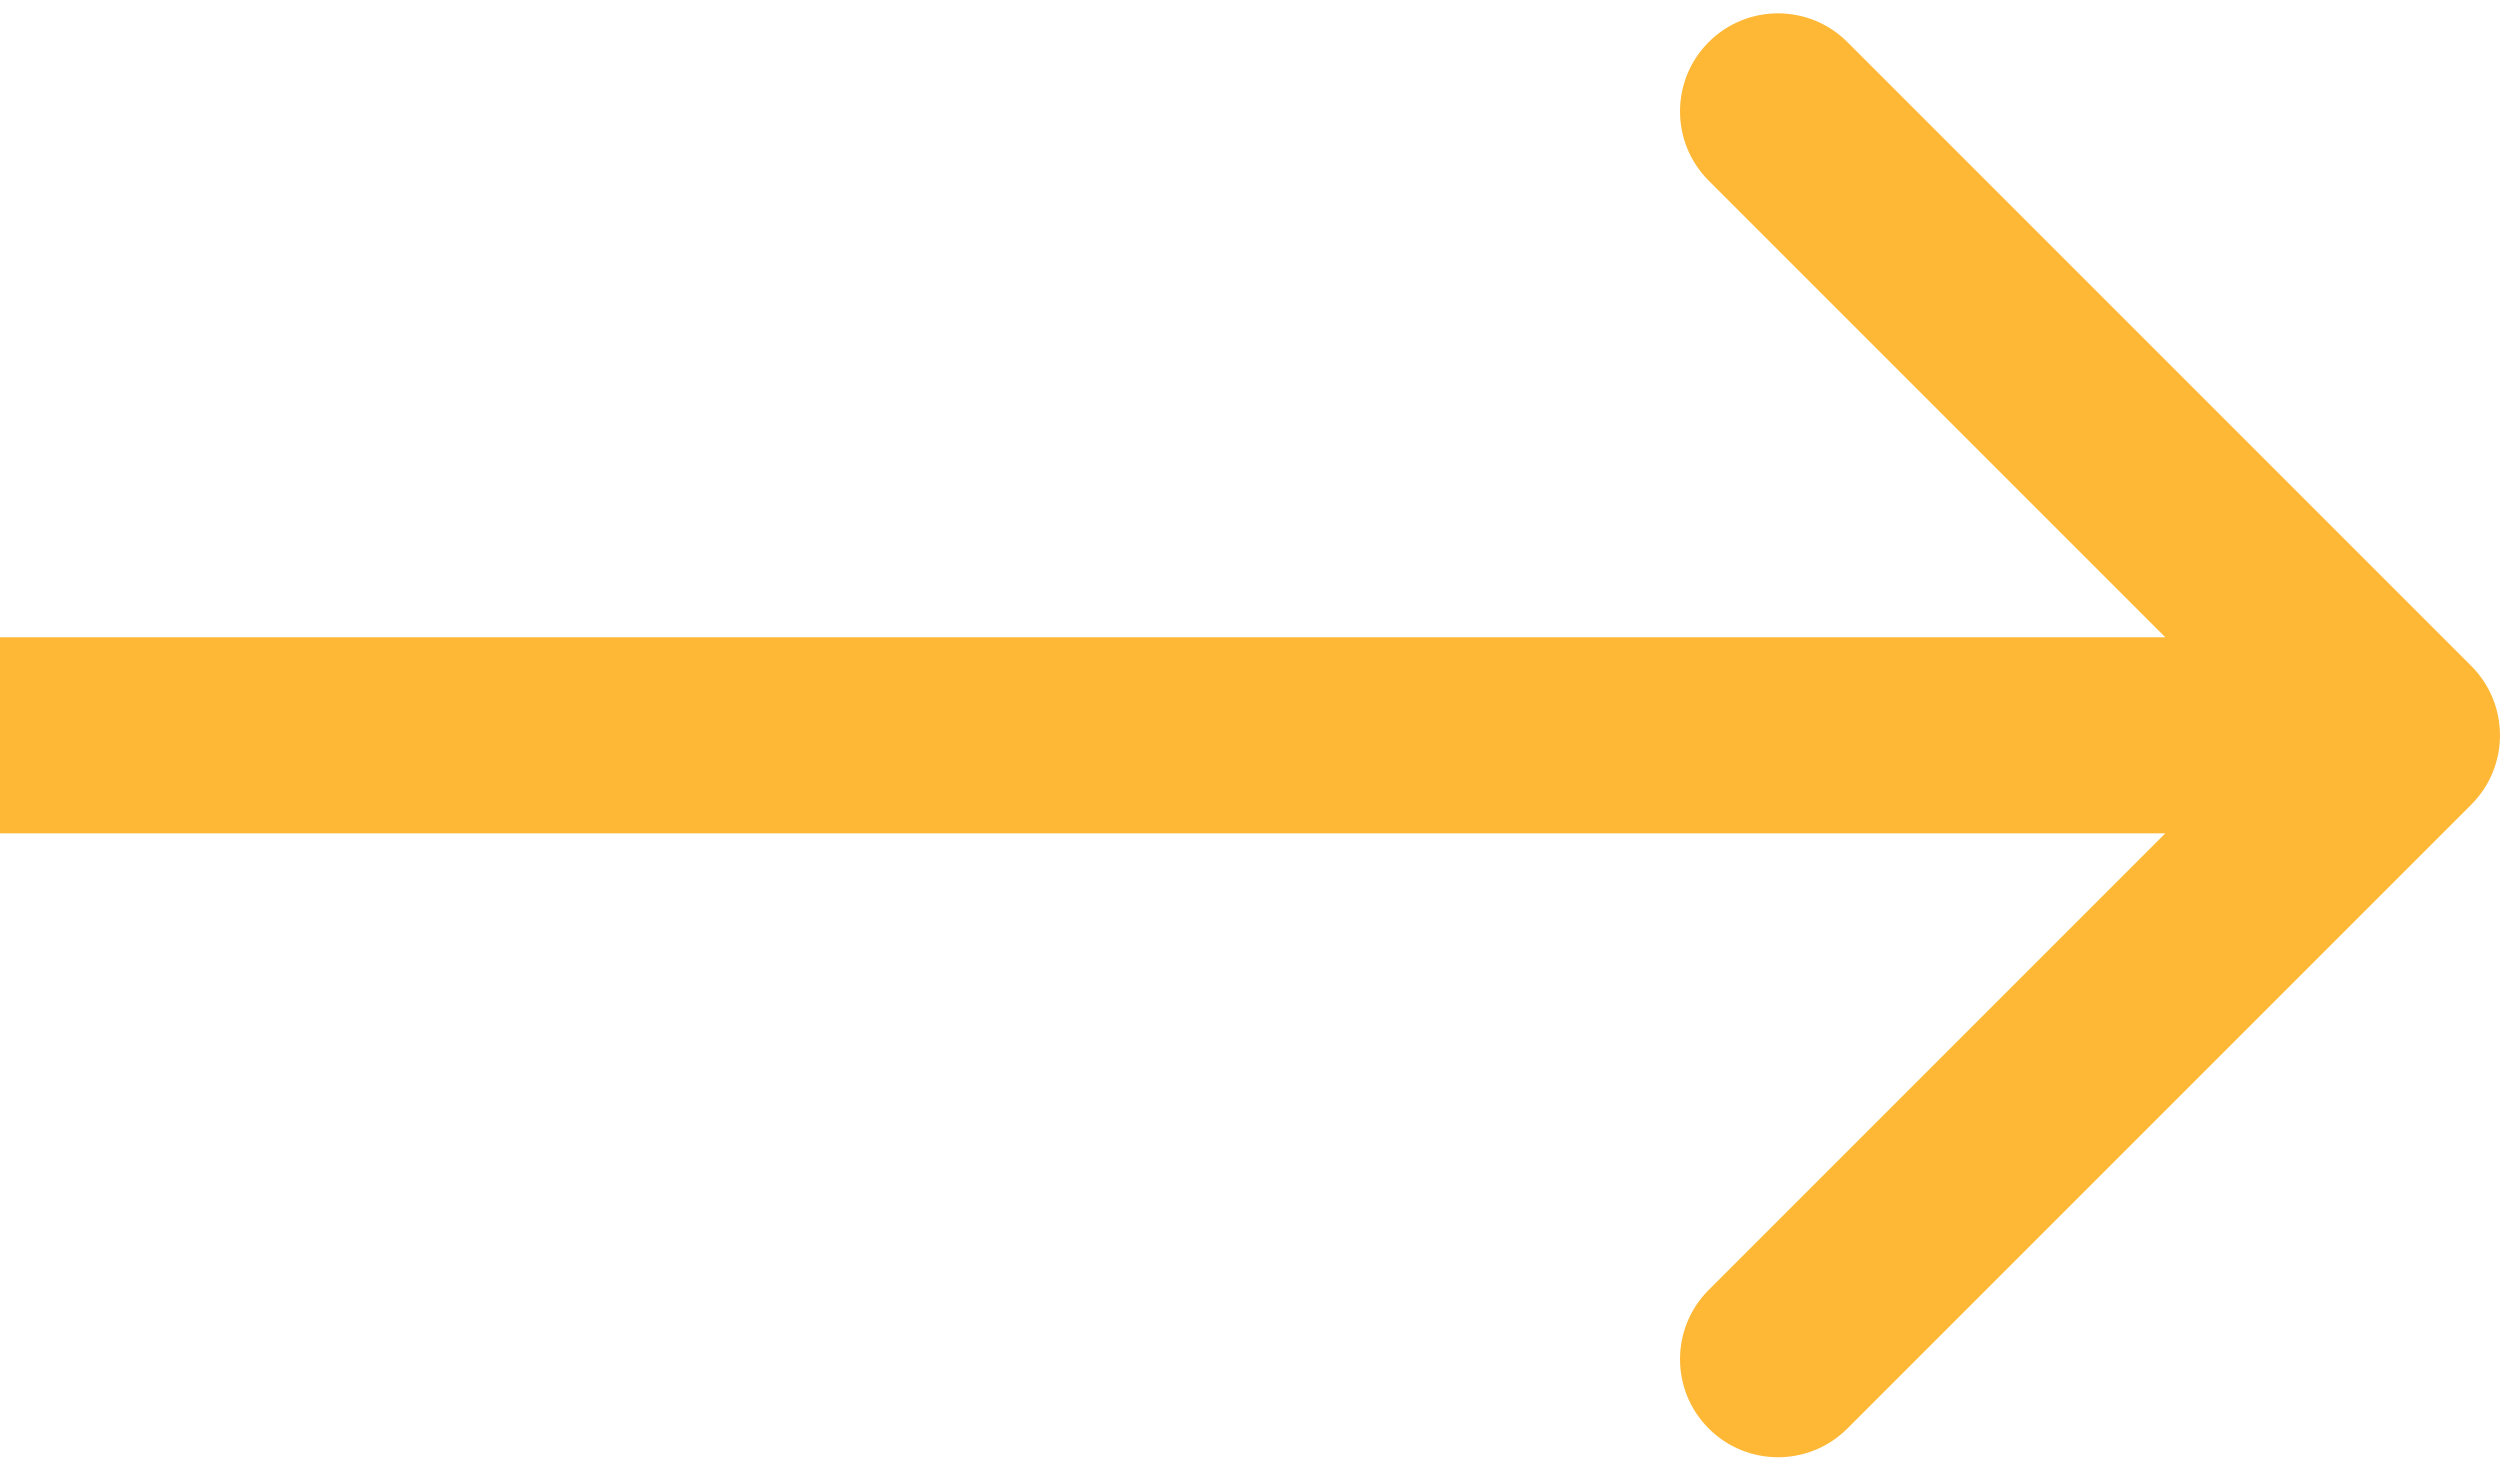 <svg width="51" height="30" viewBox="0 0 51 30" fill="none" xmlns="http://www.w3.org/2000/svg">
<path d="M50.414 16.414C51.195 15.633 51.195 14.367 50.414 13.586L37.686 0.858C36.905 0.077 35.639 0.077 34.858 0.858C34.077 1.639 34.077 2.905 34.858 3.686L46.172 15L34.858 26.314C34.077 27.095 34.077 28.361 34.858 29.142C35.639 29.923 36.905 29.923 37.686 29.142L50.414 16.414ZM0 17H49V13H0V17Z" fill="#FEB836"/>
</svg>
